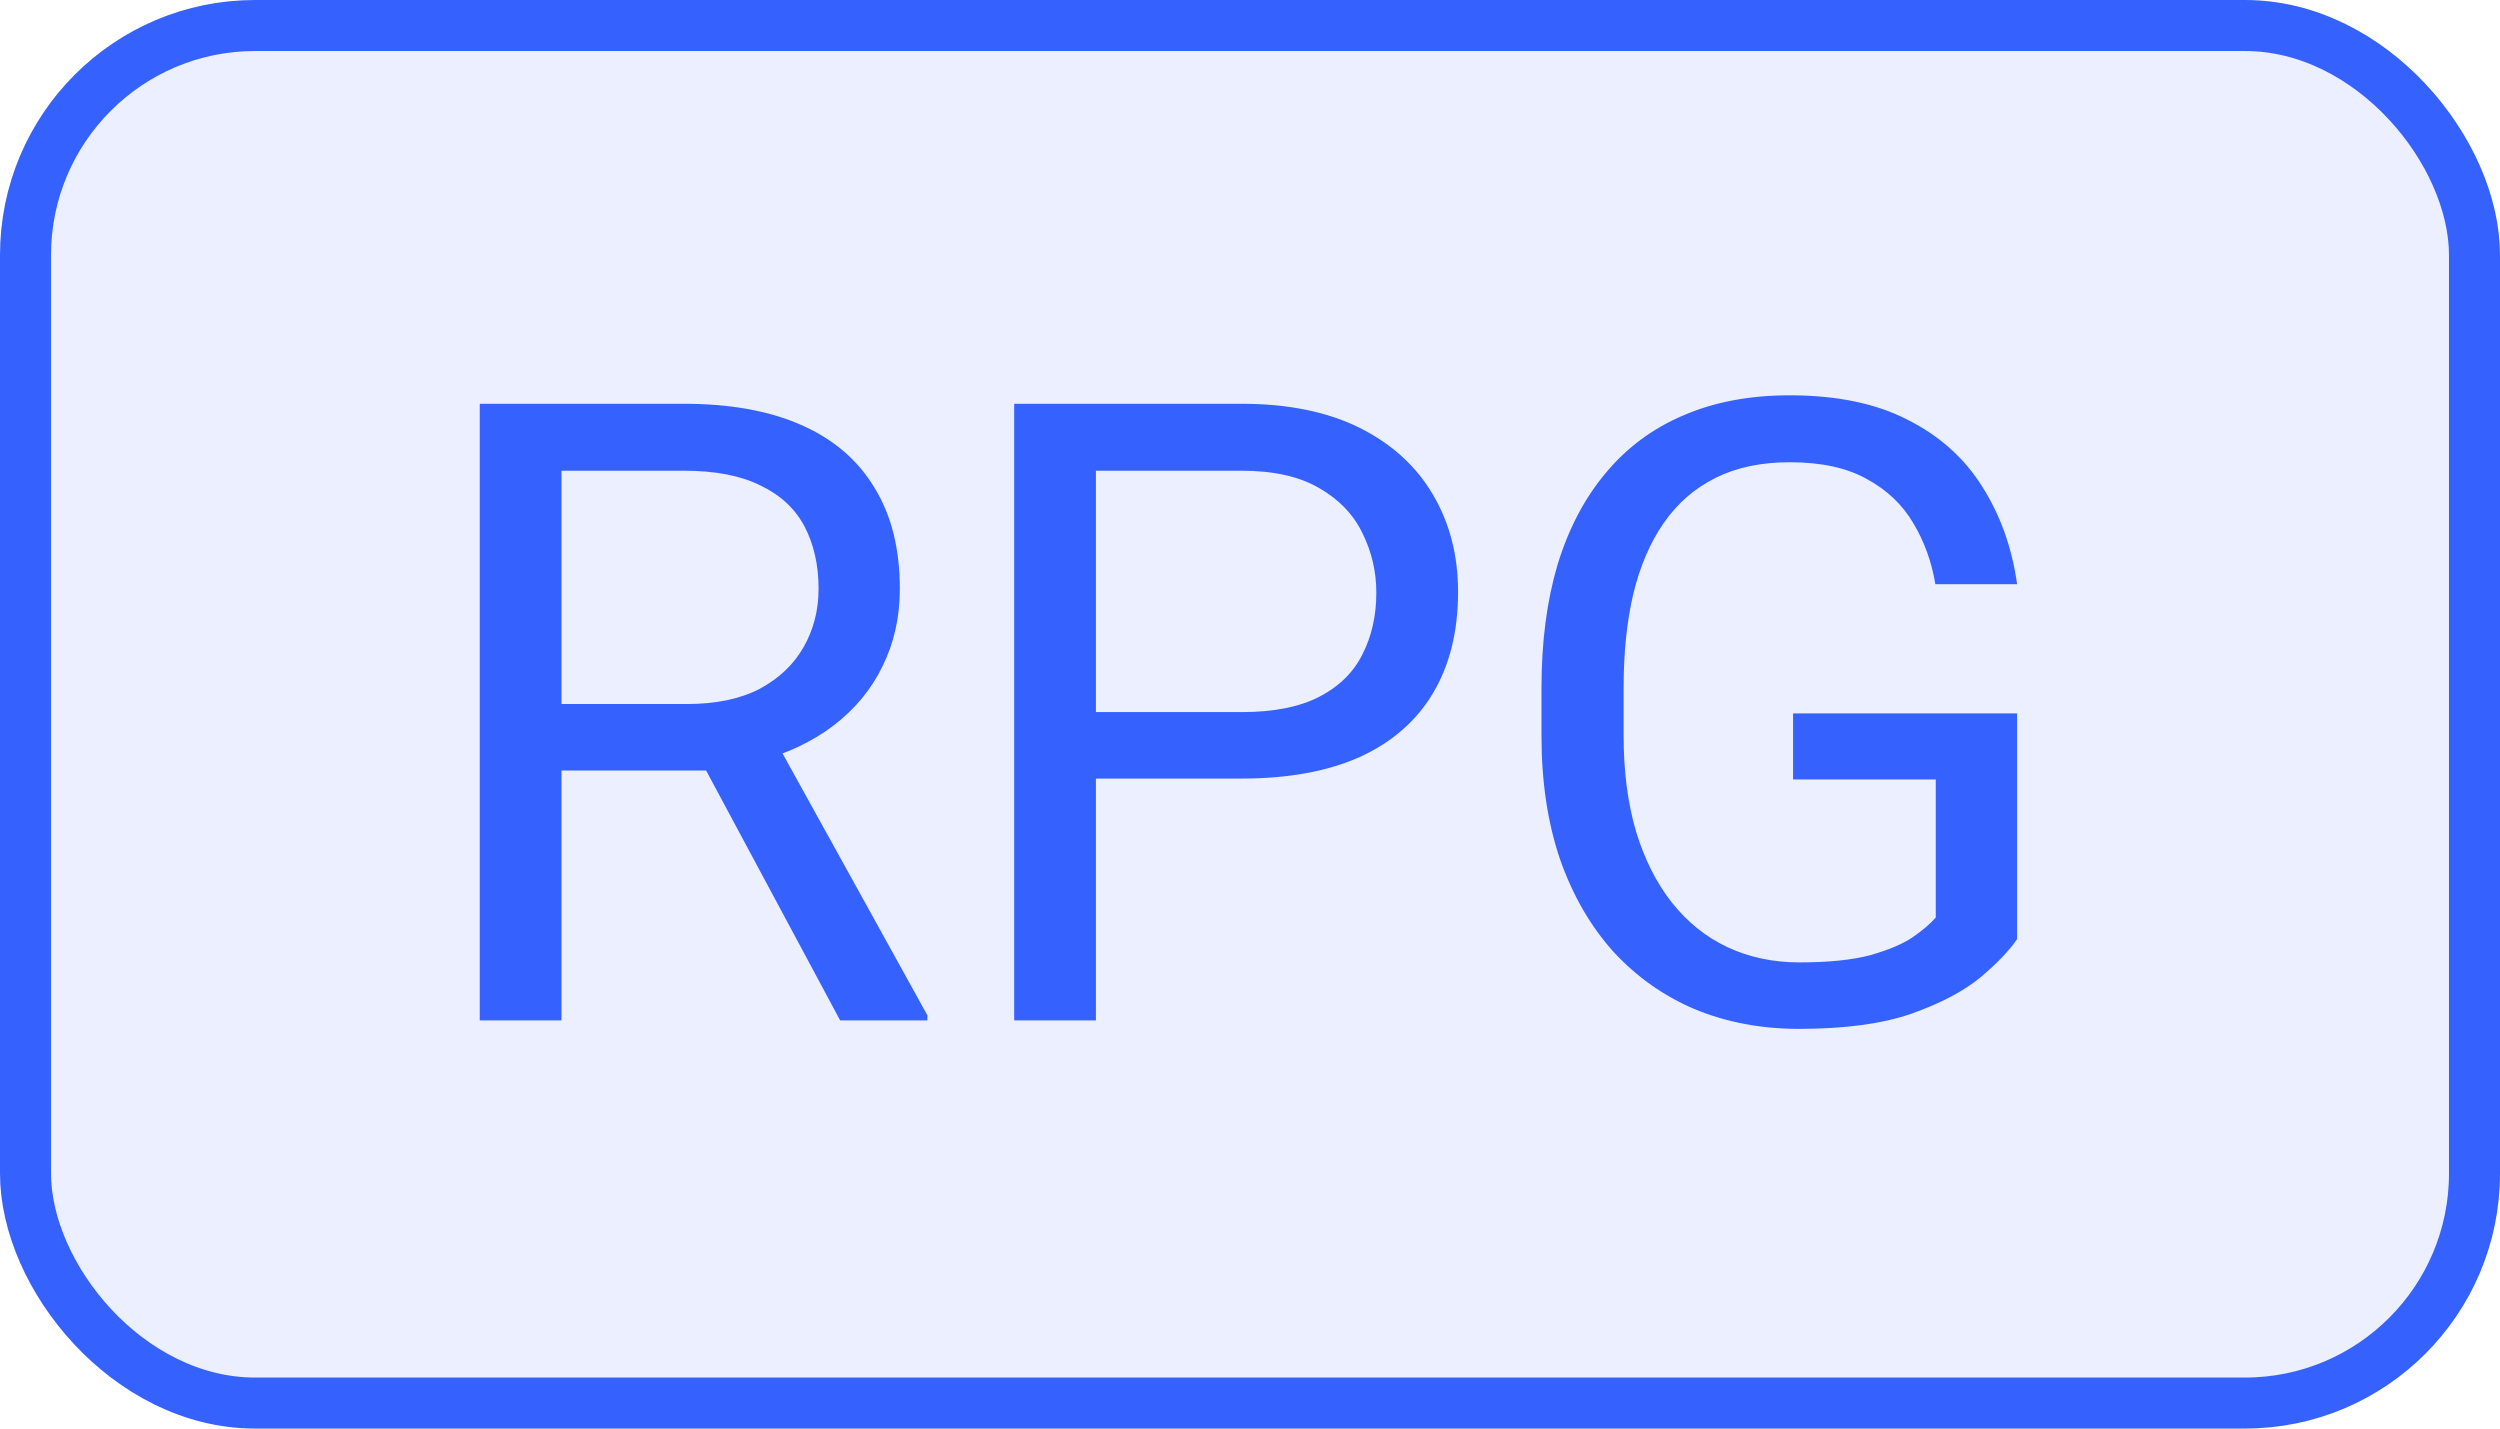 <svg width="49" height="28" viewBox="0 0 49 28" fill="none" xmlns="http://www.w3.org/2000/svg">
<rect x="0.5" y="0.5" width="48" height="27" rx="4.5" fill="#3562FF" fill-opacity="0.1"/>
<path d="M9.403 7.914H13.404C14.311 7.914 15.078 8.052 15.703 8.329C16.334 8.606 16.813 9.015 17.139 9.558C17.471 10.094 17.637 10.756 17.637 11.541C17.637 12.095 17.524 12.601 17.297 13.06C17.076 13.514 16.755 13.902 16.334 14.223C15.919 14.538 15.421 14.773 14.84 14.928L14.392 15.102H10.631L10.615 13.799H13.454C14.029 13.799 14.508 13.7 14.89 13.501C15.271 13.296 15.559 13.022 15.753 12.679C15.947 12.336 16.044 11.957 16.044 11.541C16.044 11.077 15.952 10.67 15.77 10.321C15.587 9.973 15.299 9.704 14.906 9.516C14.519 9.322 14.018 9.226 13.404 9.226H11.005V20H9.403V7.914ZM16.467 20L13.528 14.521L15.197 14.513L18.177 19.9V20H16.467ZM24.336 15.26H21.107V13.957H24.336C24.961 13.957 25.468 13.857 25.855 13.658C26.242 13.459 26.525 13.182 26.702 12.828C26.884 12.474 26.976 12.07 26.976 11.616C26.976 11.201 26.884 10.811 26.702 10.446C26.525 10.081 26.242 9.787 25.855 9.566C25.468 9.339 24.961 9.226 24.336 9.226H21.48V20H19.878V7.914H24.336C25.249 7.914 26.021 8.072 26.652 8.387C27.283 8.703 27.761 9.14 28.088 9.699C28.414 10.252 28.578 10.886 28.578 11.6C28.578 12.374 28.414 13.036 28.088 13.584C27.761 14.131 27.283 14.549 26.652 14.837C26.021 15.119 25.249 15.26 24.336 15.26ZM39.535 13.982V18.406C39.385 18.628 39.147 18.877 38.821 19.153C38.494 19.424 38.043 19.662 37.468 19.867C36.898 20.066 36.162 20.166 35.26 20.166C34.524 20.166 33.846 20.039 33.226 19.784C32.612 19.524 32.078 19.148 31.624 18.655C31.176 18.157 30.827 17.554 30.578 16.846C30.335 16.132 30.213 15.324 30.213 14.422V13.484C30.213 12.582 30.318 11.777 30.528 11.068C30.744 10.36 31.06 9.76 31.475 9.267C31.89 8.769 32.399 8.393 33.002 8.138C33.605 7.878 34.297 7.748 35.077 7.748C36.001 7.748 36.773 7.909 37.393 8.229C38.018 8.545 38.505 8.982 38.854 9.541C39.208 10.1 39.435 10.736 39.535 11.45H37.933C37.861 11.013 37.717 10.615 37.501 10.255C37.291 9.895 36.989 9.607 36.596 9.392C36.203 9.17 35.697 9.06 35.077 9.06C34.518 9.06 34.034 9.162 33.624 9.367C33.215 9.571 32.877 9.865 32.612 10.247C32.346 10.628 32.147 11.091 32.014 11.633C31.887 12.175 31.823 12.787 31.823 13.467V14.422C31.823 15.119 31.904 15.742 32.064 16.29C32.23 16.837 32.465 17.305 32.77 17.692C33.074 18.074 33.436 18.365 33.857 18.564C34.283 18.763 34.753 18.863 35.268 18.863C35.838 18.863 36.3 18.816 36.654 18.722C37.008 18.622 37.285 18.506 37.484 18.373C37.684 18.235 37.836 18.105 37.941 17.983V15.277H35.144V13.982H39.535Z" fill="#3562FF"/>
<rect x="0.5" y="0.5" width="48" height="27" rx="4.5" stroke="#3562FF"/>
</svg>
